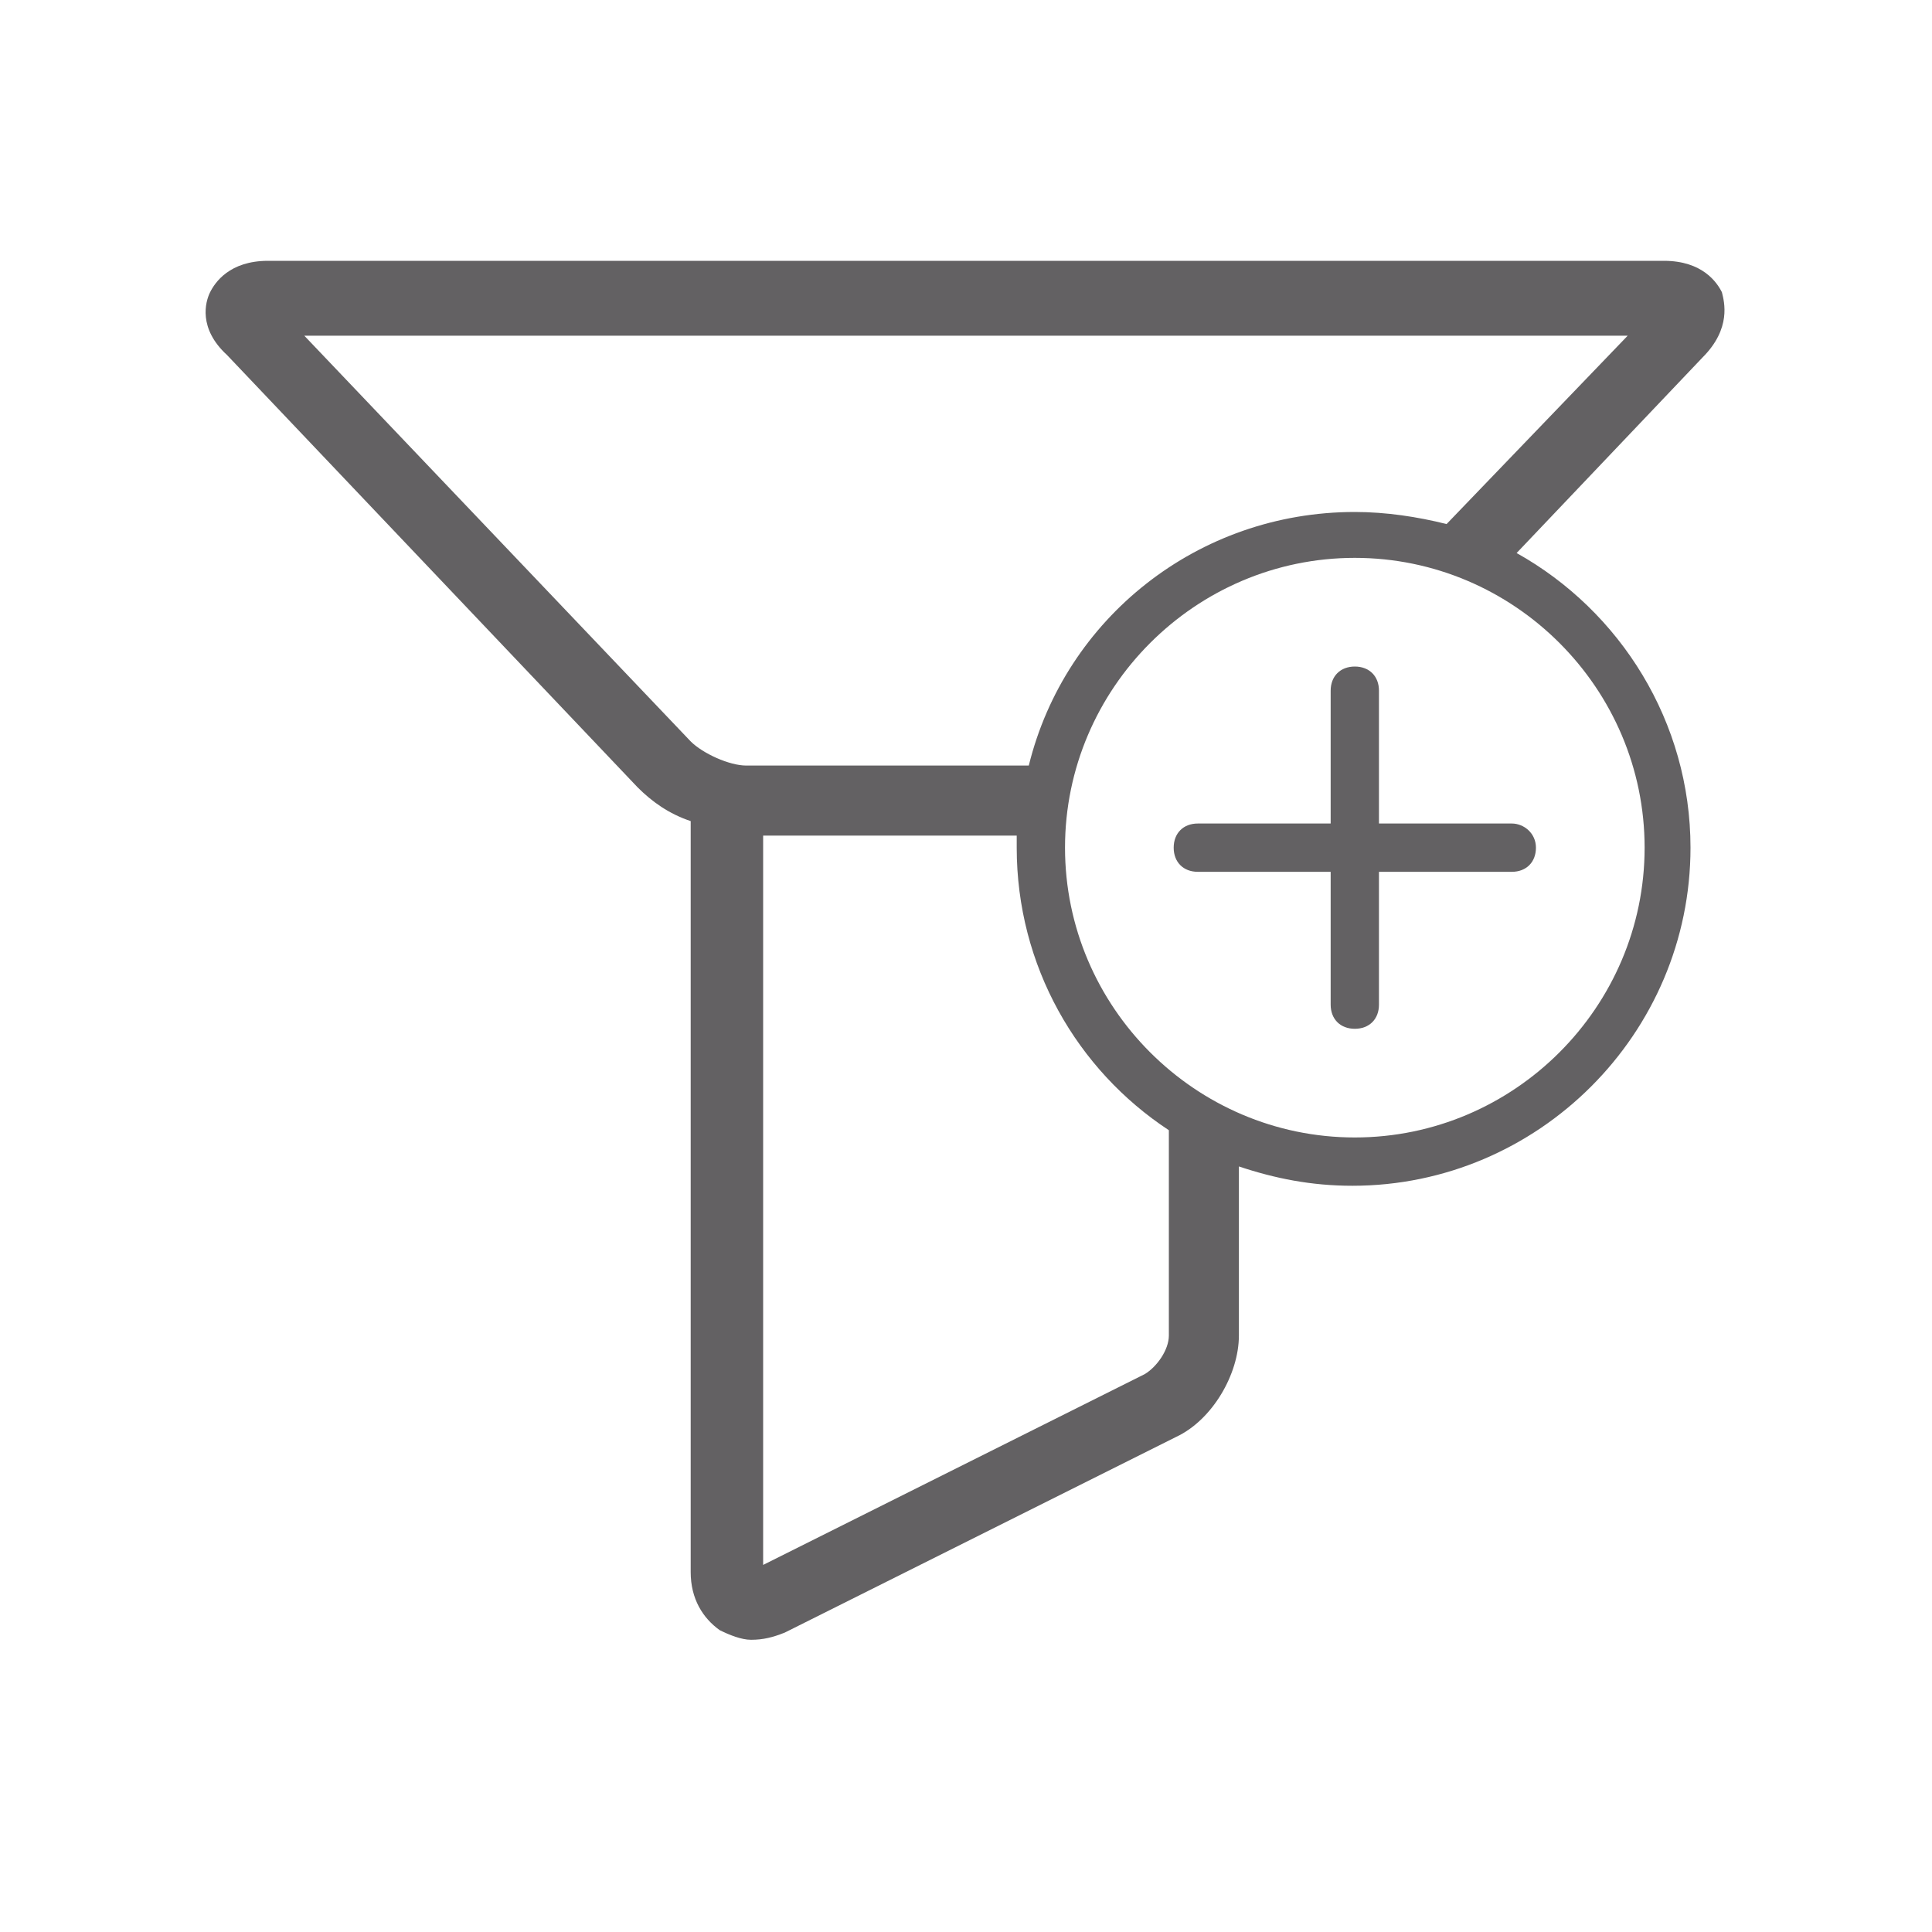<?xml version="1.0" encoding="utf-8"?>
<!-- Generator: Adobe Illustrator 20.1.0, SVG Export Plug-In . SVG Version: 6.00 Build 0)  -->
<svg version="1.1" xmlns="http://www.w3.org/2000/svg" xmlns:xlink="http://www.w3.org/1999/xlink" x="0px" y="0px"
	 viewBox="0 0 80 80" style="enable-background:new 0 0 80 80;" xml:space="preserve">
<style type="text/css">
	.st0{fill:#636163;}
</style>
<g id="Layer_1">
</g>
<g id="Layer_3">
</g>
<g id="Layer_4">
</g>
<g id="Layer_2">
	<g>
		<path class="st0" d="M62.6,34.1h-5.5v-5.5c0-0.6-0.4-1-1-1s-1,0.4-1,1v5.5h-5.5c-0.6,0-1,0.4-1,1s0.4,1,1,1h5.5v5.5
			c0,0.6,0.4,1,1,1s1-0.4,1-1v-5.5h5.5c0.6,0,1-0.4,1-1S63.1,34.1,62.6,34.1z"/>
		<path class="st0" d="M71.3,12.1c-0.2-0.4-0.8-1.3-2.4-1.3H11.1c-1.6,0-2.2,0.9-2.4,1.3c-0.2,0.4-0.5,1.5,0.7,2.6l17,17.9
			c0.6,0.6,1.3,1.1,2.2,1.4v31.1c0,1.1,0.5,1.9,1.2,2.4c0.4,0.2,0.9,0.4,1.3,0.4c0.5,0,0.9-0.1,1.4-0.3l16.2-8.1
			c1.5-0.7,2.6-2.6,2.6-4.2v-7c0,0,0,0,0,0c1.5,0.5,3,0.8,4.7,0.8c7.7,0,14-6.3,14-14c0-5.2-2.9-9.8-7.2-12.2h0l7.7-8.1v0
			C71.7,13.6,71.4,12.5,71.3,12.1z M47.4,56.9l-15.8,7.9V34.6h10.5c0,0,0,0,0,0c0,0.2,0,0.4,0,0.5c0,4.9,2.5,9.2,6.3,11.7v8.5
			C48.4,55.9,47.9,56.6,47.4,56.9z M49.8,47.6c0,0,0.1,0,0.1,0.1C49.9,47.6,49.8,47.6,49.8,47.6z M68.1,35.1c0,6.6-5.4,12-12,12
			c-6.6,0-12-5.4-12-12c0-6.6,5.4-12,12-12C62.7,23.1,68.1,28.5,68.1,35.1z M59.9,21.7c-1.2-0.3-2.5-0.5-3.8-0.5
			c-6.5,0-12,4.4-13.5,10.5c0,0,0,0,0,0H30.9c-0.7,0-1.8-0.5-2.3-1l-16-16.8h54.8L59.9,21.7z M42.2,33.1C42.2,33,42.2,33,42.2,33.1
			C42.2,33,42.2,33,42.2,33.1z"/>
	</g>
</g>
</svg>
